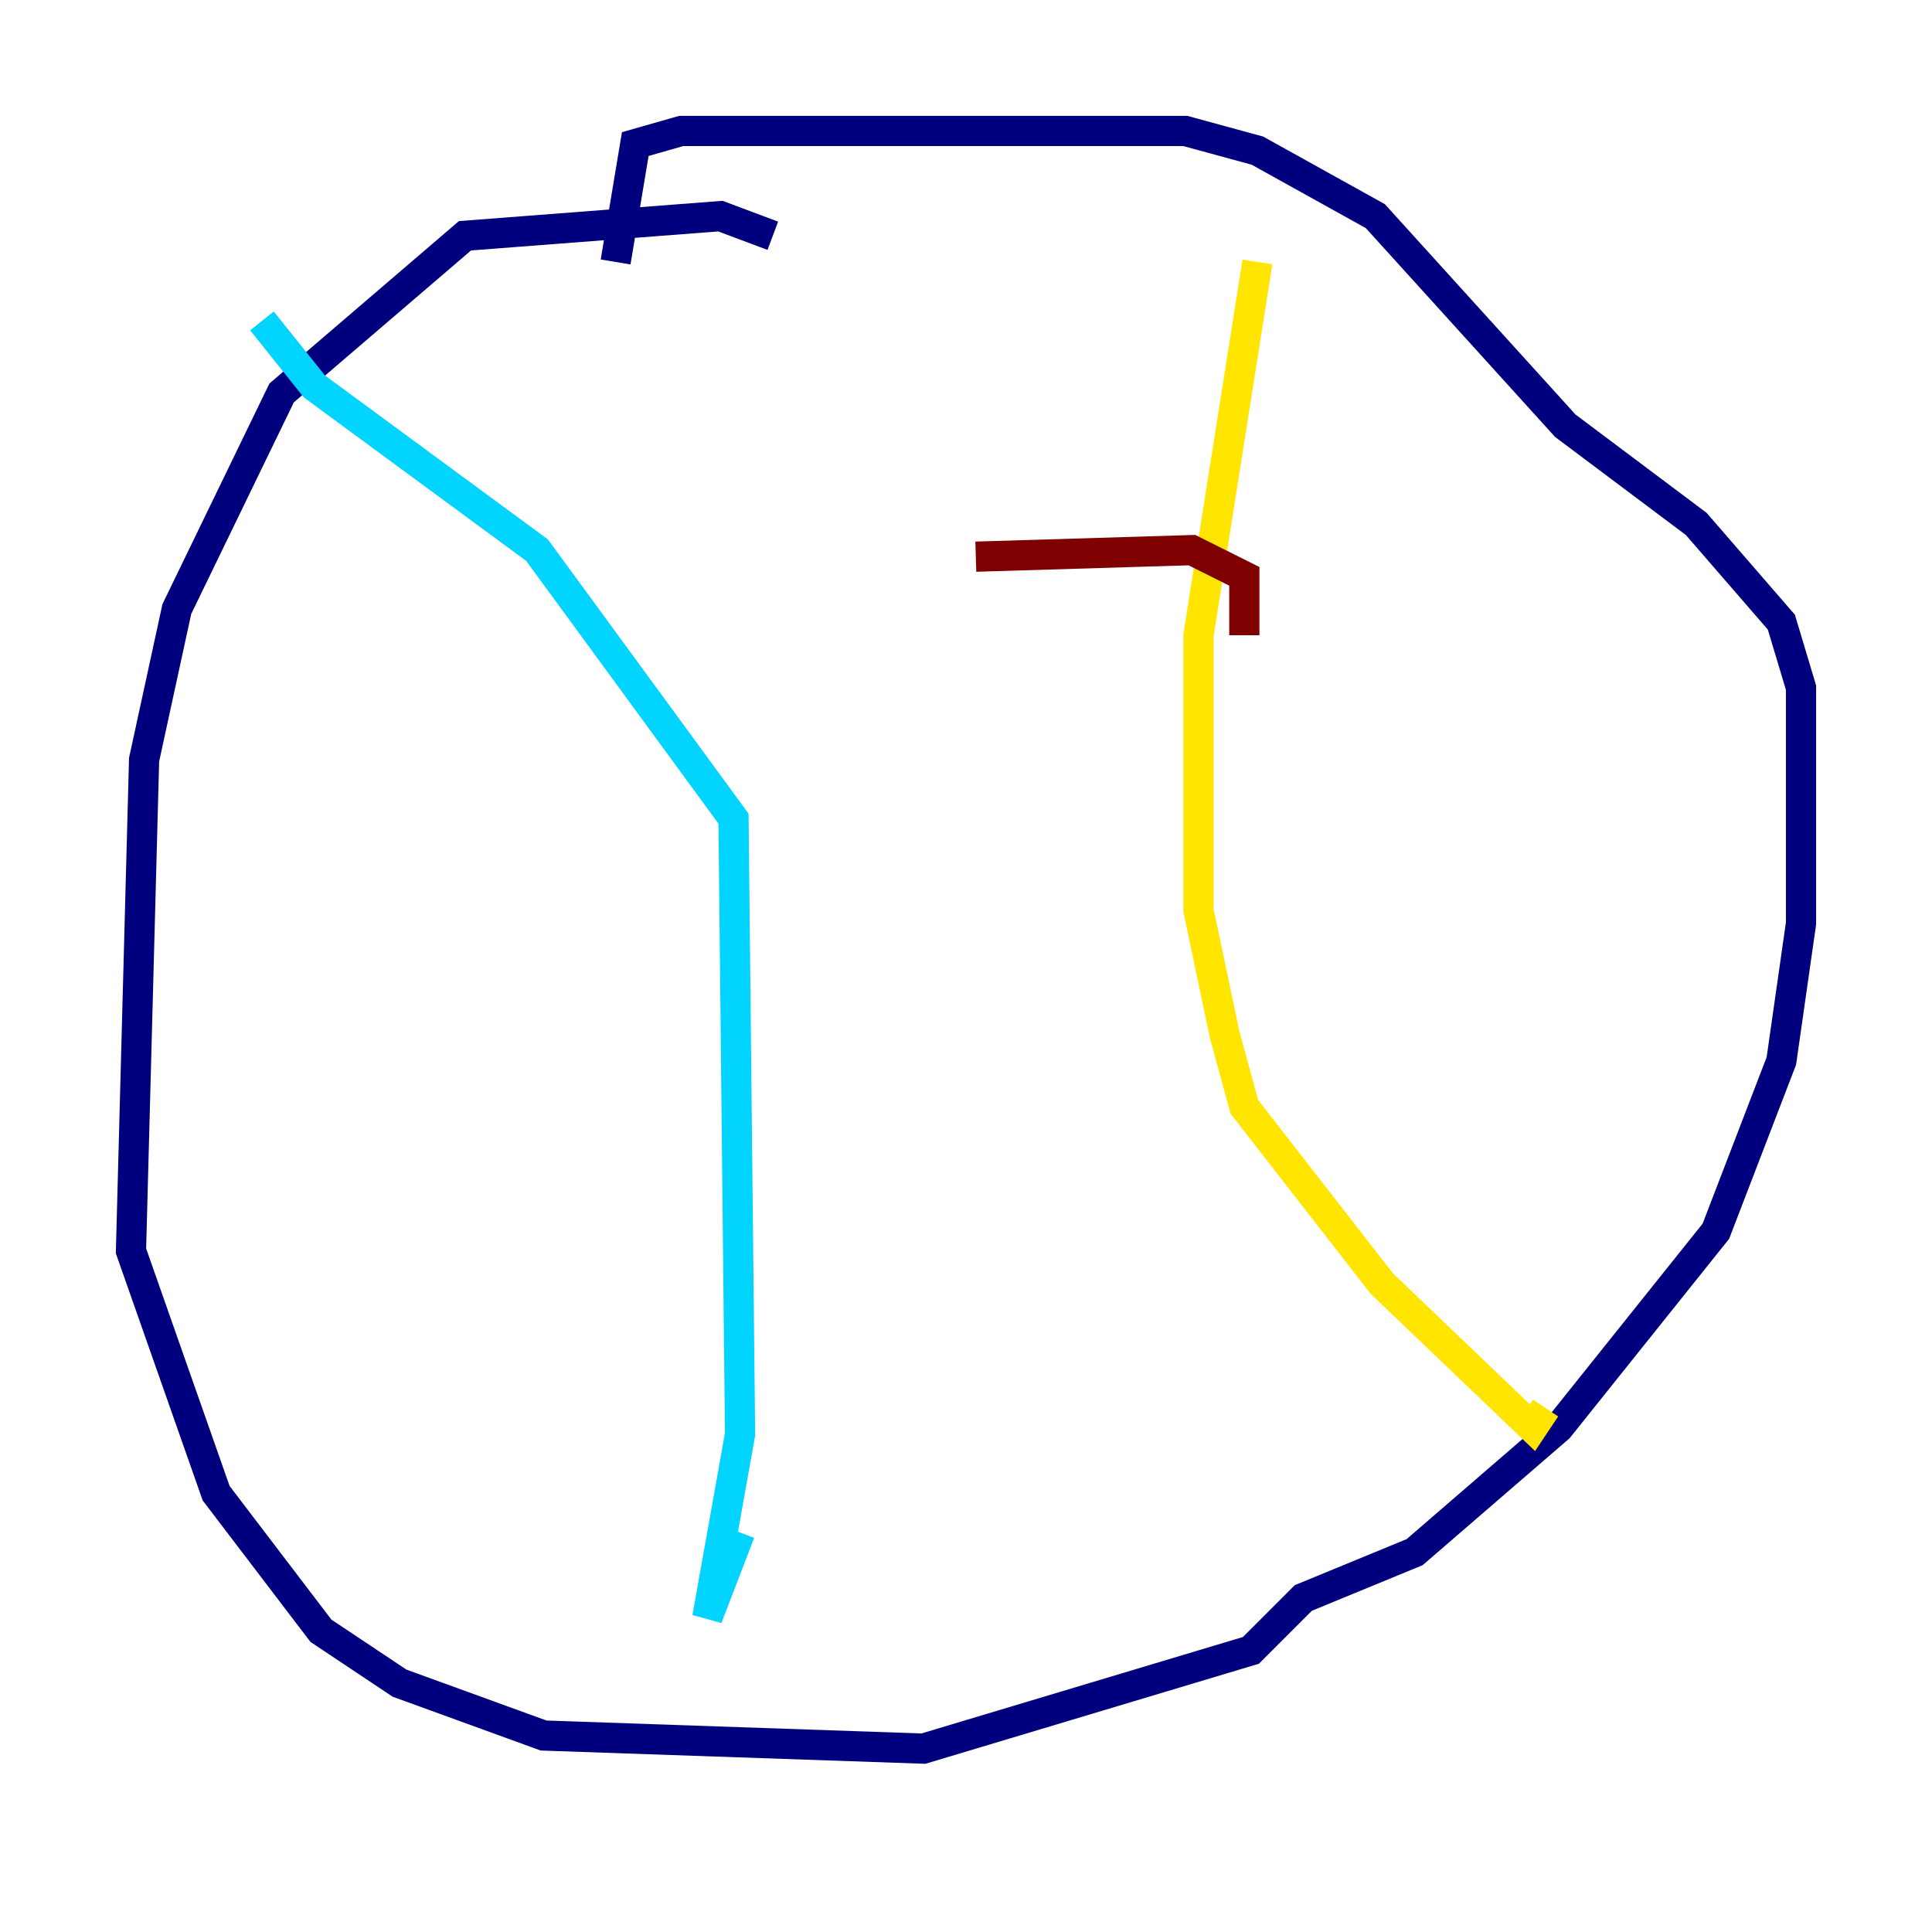 <?xml version="1.0" encoding="utf-8" ?>
<svg baseProfile="tiny" height="128" version="1.2" viewBox="0,0,128,128" width="128" xmlns="http://www.w3.org/2000/svg" xmlns:ev="http://www.w3.org/2001/xml-events" xmlns:xlink="http://www.w3.org/1999/xlink"><defs /><polyline fill="none" points="51.2,15.62 47.729,14.319 30.807,15.62 18.658,26.034 11.715,40.352 9.546,50.332 8.678,82.875 14.319,98.929 21.261,108.041 26.468,111.512 36.014,114.983 61.18,115.851 82.875,109.342 86.346,105.871 93.722,102.834 103.268,94.59 113.681,81.573 118.02,70.291 119.322,61.18 119.322,45.559 118.02,41.22 112.38,34.712 103.702,28.203 91.119,14.319 83.308,9.98 78.536,8.678 45.125,8.678 42.088,9.546 40.786,17.356" stroke="#00007f" stroke-width="2" /><polyline fill="none" points="17.356,21.261 20.827,25.6 35.58,36.447 48.597,54.237 49.031,95.024 46.861,107.173 49.031,101.532" stroke="#00d4ff" stroke-width="2" /><polyline fill="none" points="83.308,17.356 79.403,42.088 79.403,60.312 81.139,68.556 82.441,73.329 91.552,85.044 101.532,94.59 102.4,93.288" stroke="#ffe500" stroke-width="2" /><polyline fill="none" points="64.651,36.881 78.969,36.447 82.441,38.183 82.441,42.088" stroke="#7f0000" stroke-width="2" /></svg>